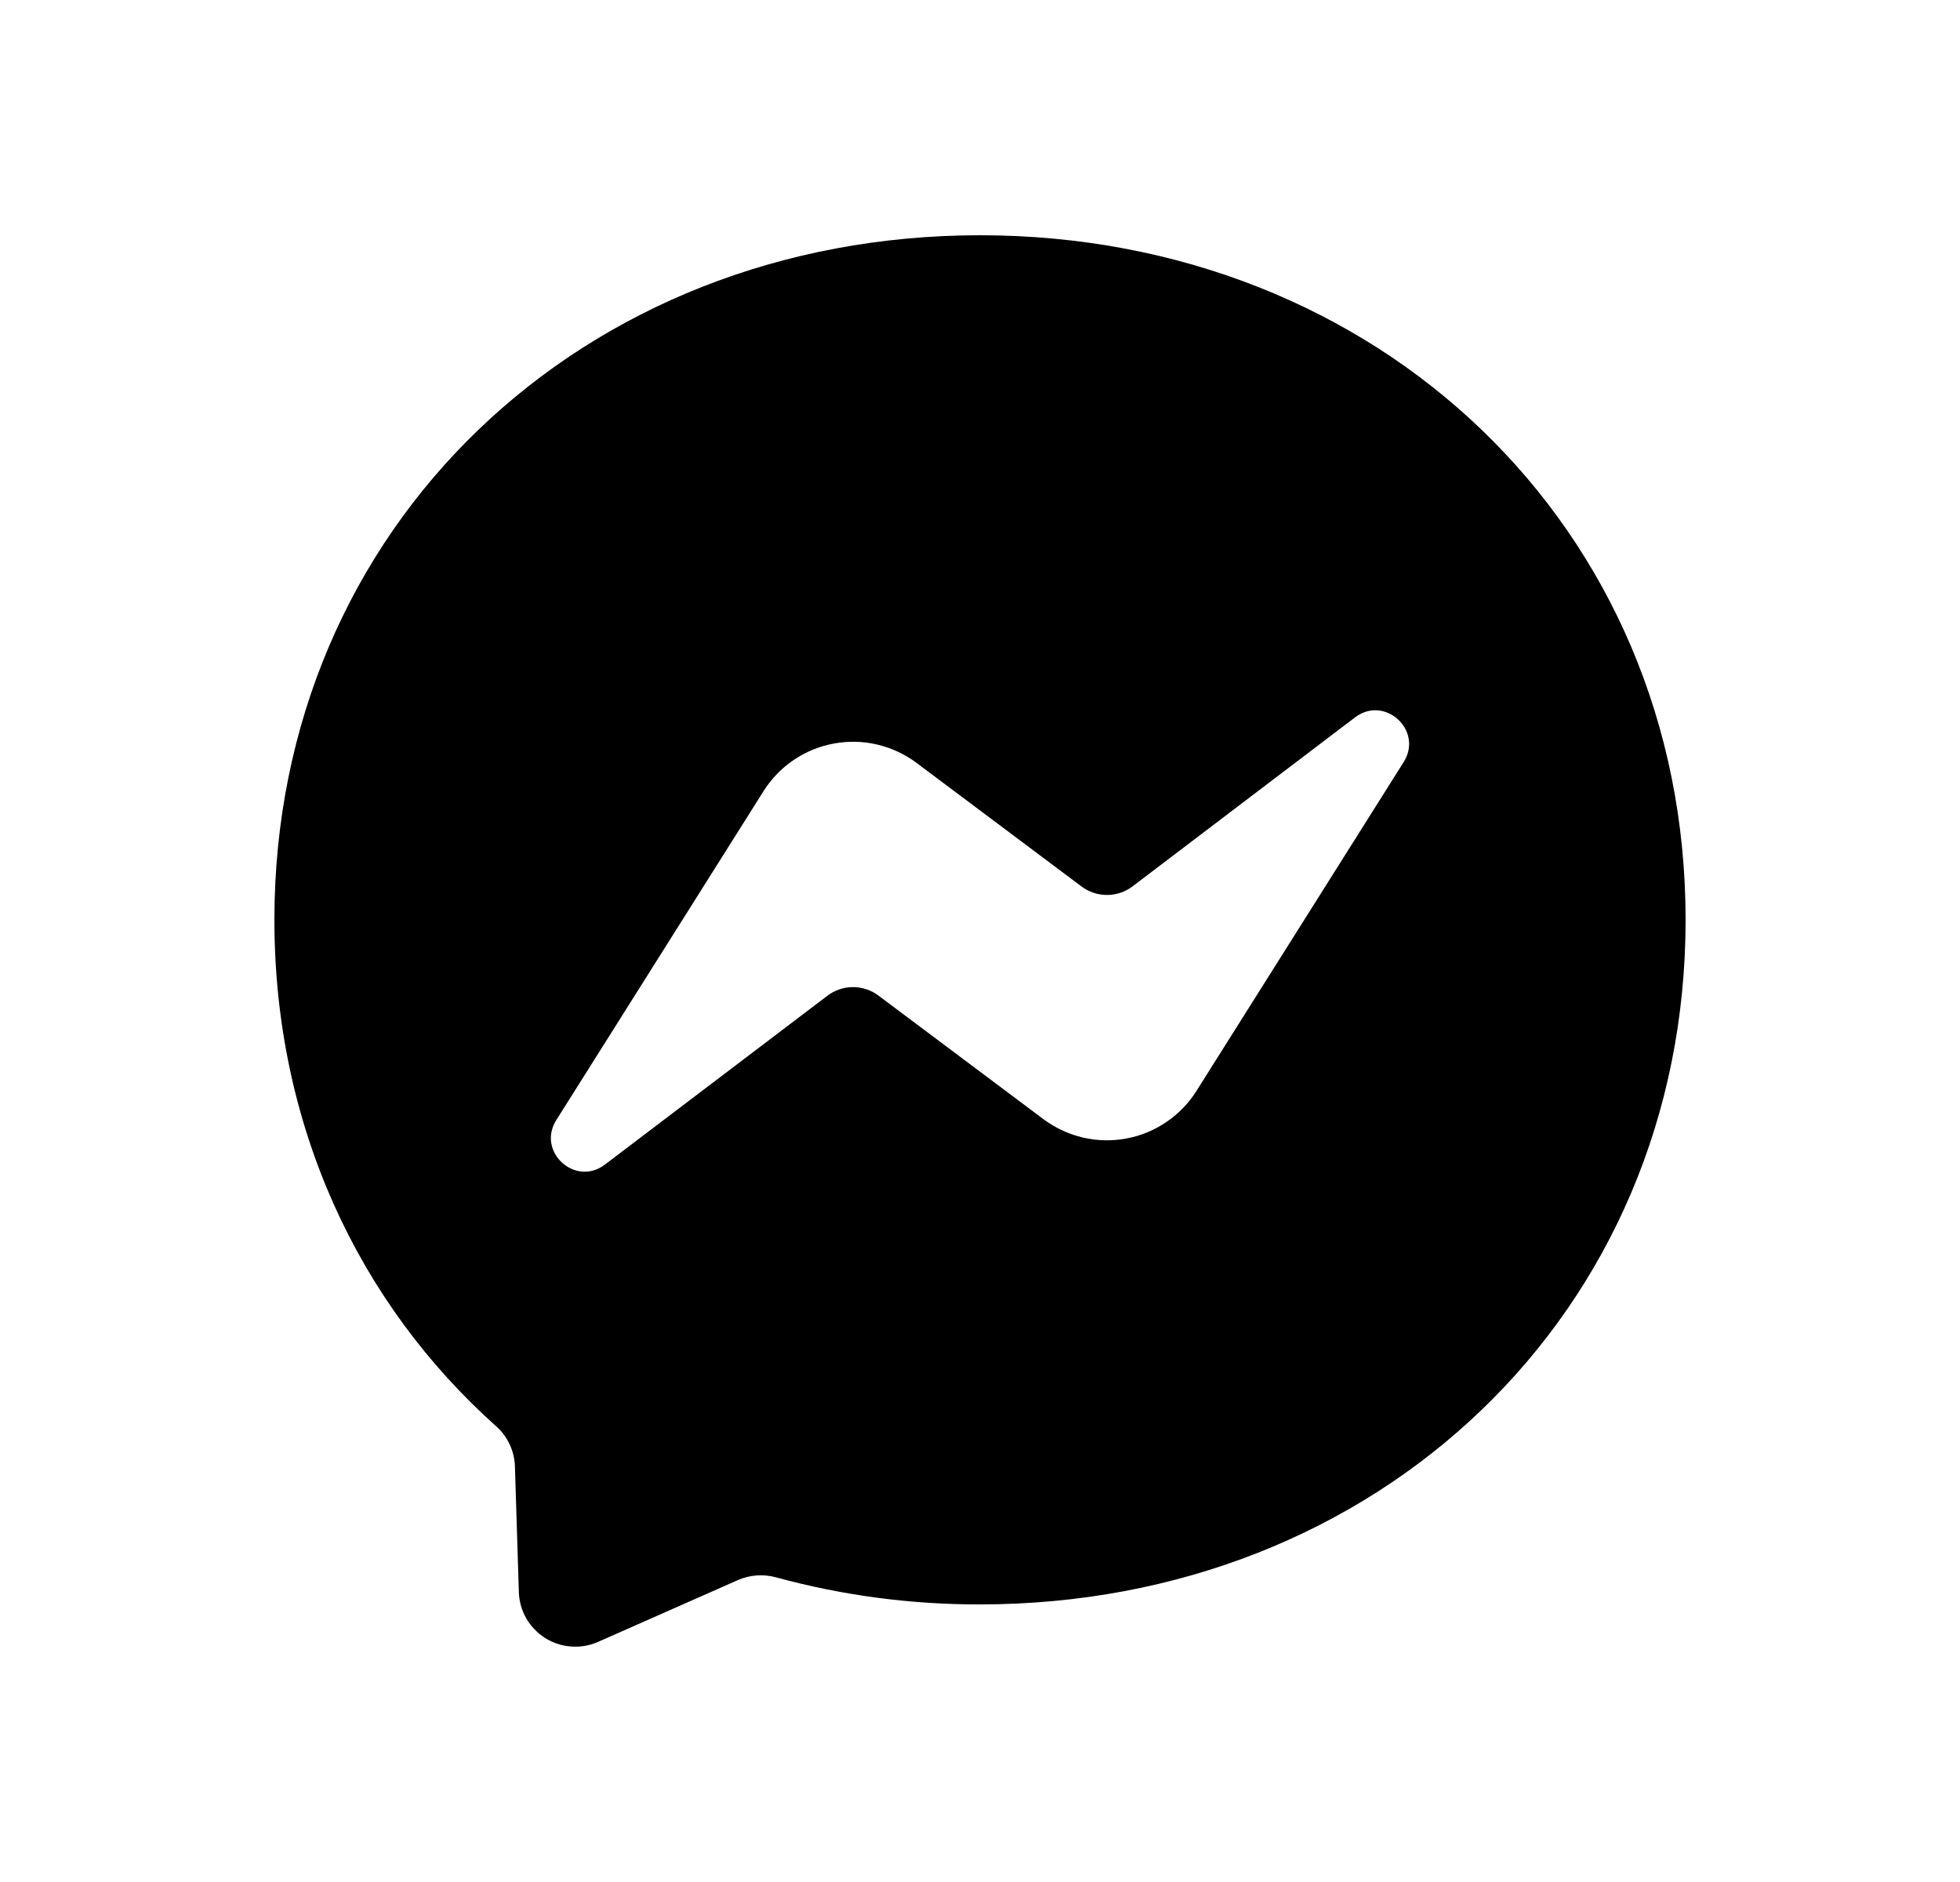 <svg width="25" height="24" viewBox="0 0 25 24" fill="none" xmlns="http://www.w3.org/2000/svg">
<path d="M12.5 3C17.571 3 21.5 6.714 21.5 11.73C21.5 16.746 17.571 20.46 12.5 20.46C11.62 20.462 10.744 20.346 9.895 20.114C9.735 20.071 9.565 20.083 9.414 20.149L7.628 20.938C7.52 20.986 7.402 21.006 7.285 20.997C7.167 20.989 7.053 20.951 6.954 20.889C6.854 20.826 6.771 20.739 6.712 20.637C6.654 20.535 6.621 20.419 6.618 20.302L6.568 18.7C6.565 18.602 6.542 18.506 6.5 18.418C6.459 18.33 6.4 18.251 6.327 18.187C4.575 16.622 3.5 14.355 3.5 11.73C3.5 6.714 7.43 3 12.5 3ZM7.096 14.283C6.842 14.686 7.337 15.139 7.716 14.851L10.555 12.697C10.649 12.626 10.763 12.588 10.88 12.588C10.998 12.588 11.112 12.626 11.206 12.697L13.309 14.272C13.458 14.383 13.629 14.463 13.811 14.506C13.992 14.549 14.181 14.553 14.364 14.519C14.547 14.486 14.722 14.414 14.876 14.309C15.031 14.205 15.162 14.069 15.261 13.912L17.904 9.718C18.158 9.314 17.663 8.861 17.284 9.148L14.445 11.304C14.351 11.375 14.237 11.413 14.12 11.413C14.002 11.413 13.888 11.375 13.794 11.304L11.691 9.729C11.542 9.617 11.371 9.538 11.189 9.495C11.008 9.452 10.819 9.448 10.636 9.482C10.453 9.515 10.278 9.587 10.124 9.691C9.969 9.796 9.838 9.932 9.739 10.089L7.096 14.283Z" fill="#0A0D14" style="fill:#0A0D14;fill:color(display-p3 0.039 0.051 0.078);fill-opacity:1;"/>
</svg>
